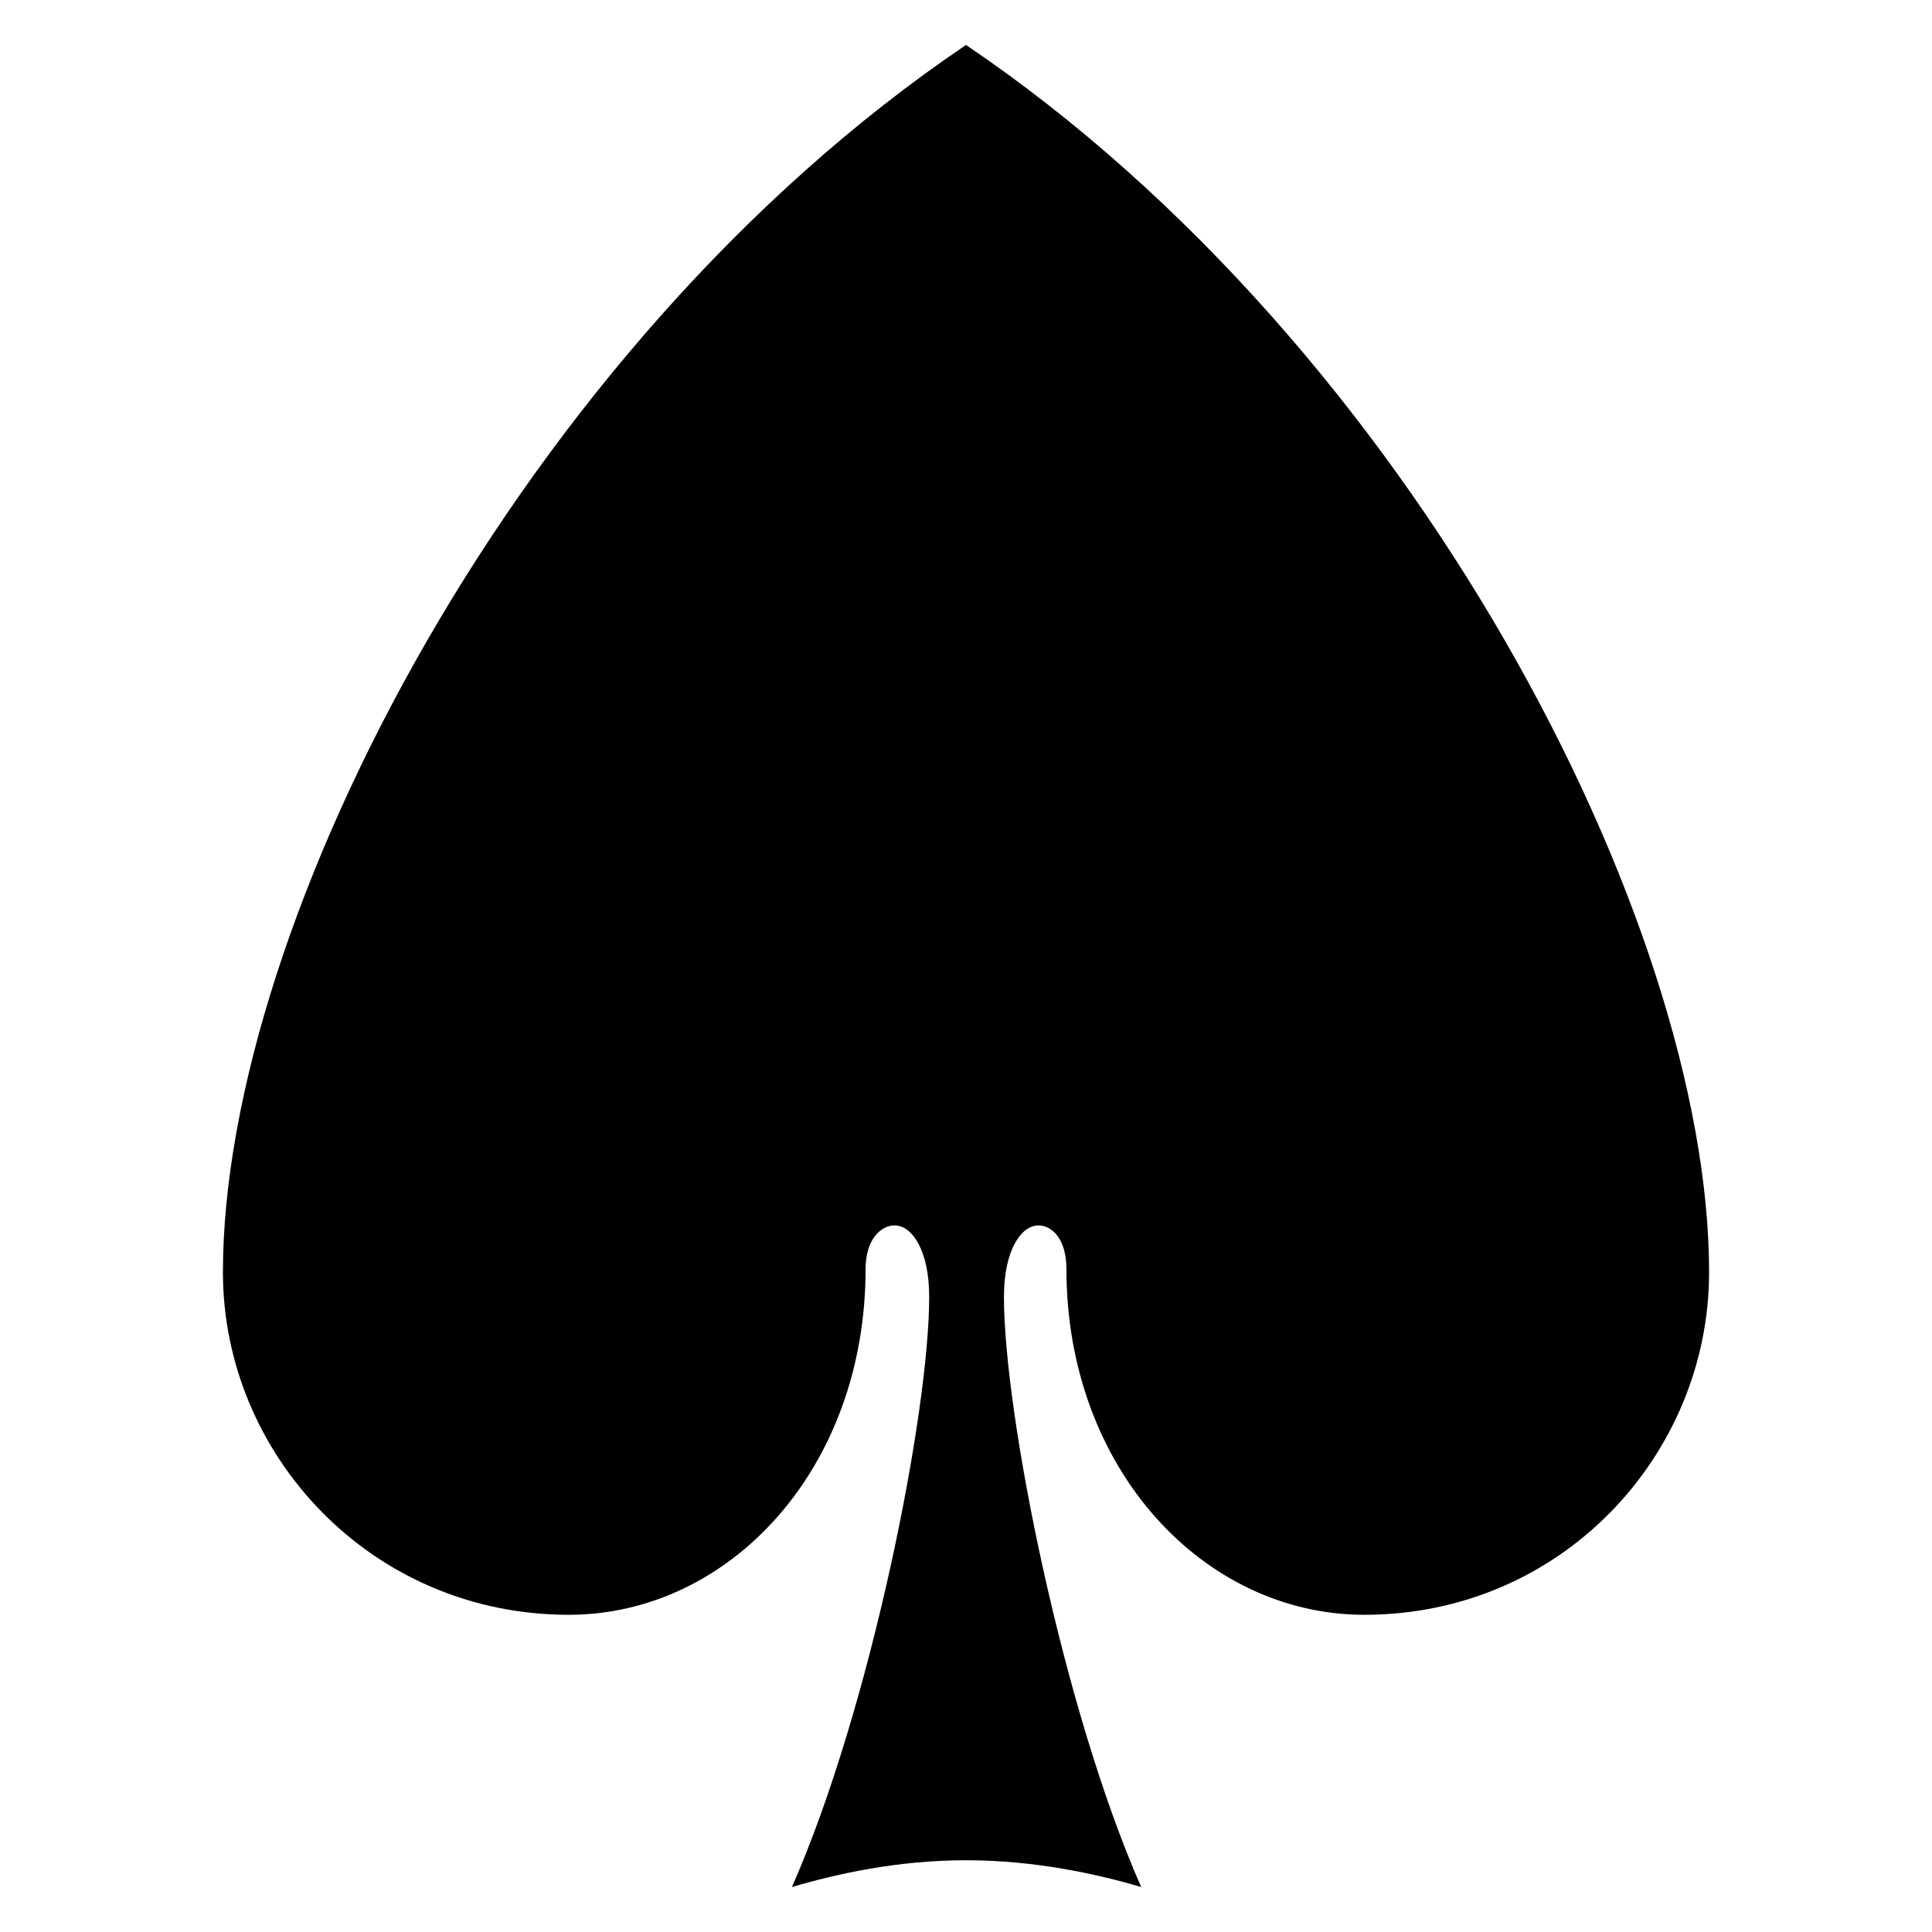 <?xml version="1.0" encoding="UTF-8" standalone="no"?>
<!-- Created with Inkscape (http://www.inkscape.org/) -->

<svg
   width="260"
   height="260"
   id="svg2"
   sodipodi:version="0.32"
   inkscape:version="1.1.2 (b8e25be833, 2022-02-05)"
   version="1.0"
   sodipodi:docname="SuitSpades.svg"
   inkscape:output_extension="org.inkscape.output.svg.inkscape"
   xmlns:inkscape="http://www.inkscape.org/namespaces/inkscape"
   xmlns:sodipodi="http://sodipodi.sourceforge.net/DTD/sodipodi-0.dtd"
   xmlns="http://www.w3.org/2000/svg"
   xmlns:svg="http://www.w3.org/2000/svg"
   xmlns:rdf="http://www.w3.org/1999/02/22-rdf-syntax-ns#"
   xmlns:cc="http://creativecommons.org/ns#"
   xmlns:dc="http://purl.org/dc/elements/1.1/">
  <defs
     id="defs4" />
  <sodipodi:namedview
     id="base"
     pagecolor="#ffffff"
     bordercolor="#666666"
     borderopacity="1.0"
     inkscape:pageopacity="0.0"
     inkscape:pageshadow="2"
     inkscape:zoom="1.3057693"
     inkscape:cx="23.740795"
     inkscape:cy="131.3402"
     inkscape:document-units="px"
     inkscape:current-layer="layer1"
     inkscape:showpageshadow="false"
     width="240px"
     height="260px"
     inkscape:window-width="1280"
     inkscape:window-height="885"
     inkscape:window-x="132"
     inkscape:window-y="0"
     showgrid="false"
     inkscape:pagecheckerboard="0" />
  <g
     inkscape:label="Livello 1"
     inkscape:groupmode="layer"
     id="layer1"
     transform="translate(-300.375,-343.5)">
    <path
       style="fill:#000000;fill-opacity:1;fill-rule:nonzero;stroke:none;stroke-width:1;stroke-linecap:round;stroke-linejoin:round;stroke-miterlimit:4;stroke-dasharray:3, 3;stroke-dashoffset:0;stroke-opacity:1"
       d="m 430.375,349.551 c -59.974,40.531 -100,118.025 -100,165.165 0,24.5 19.924,46.096 46.547,46.096 21.559,0 39.94,-19.575 39.94,-46.547 0,-4.065 2.134,-5.856 3.904,-5.856 2.321,0 4.655,3.303 4.655,9.61 0,15.631 -7.848,55.298 -18.468,79.429 6.13,-1.812 14.304,-3.604 23.423,-3.604 9.119,0 17.444,1.791 23.574,3.604 -10.62,-24.132 -18.468,-63.798 -18.468,-79.429 0,-6.307 2.334,-9.61 4.655,-9.61 1.77,0 3.754,1.791 3.754,5.856 5e-5,26.972 18.531,46.547 40.09,46.547 26.623,0 46.396,-21.596 46.396,-46.096 5e-5,-47.14 -40.026,-124.635 -100,-165.165 z"
       id="path2401" />
  </g>
</svg>
